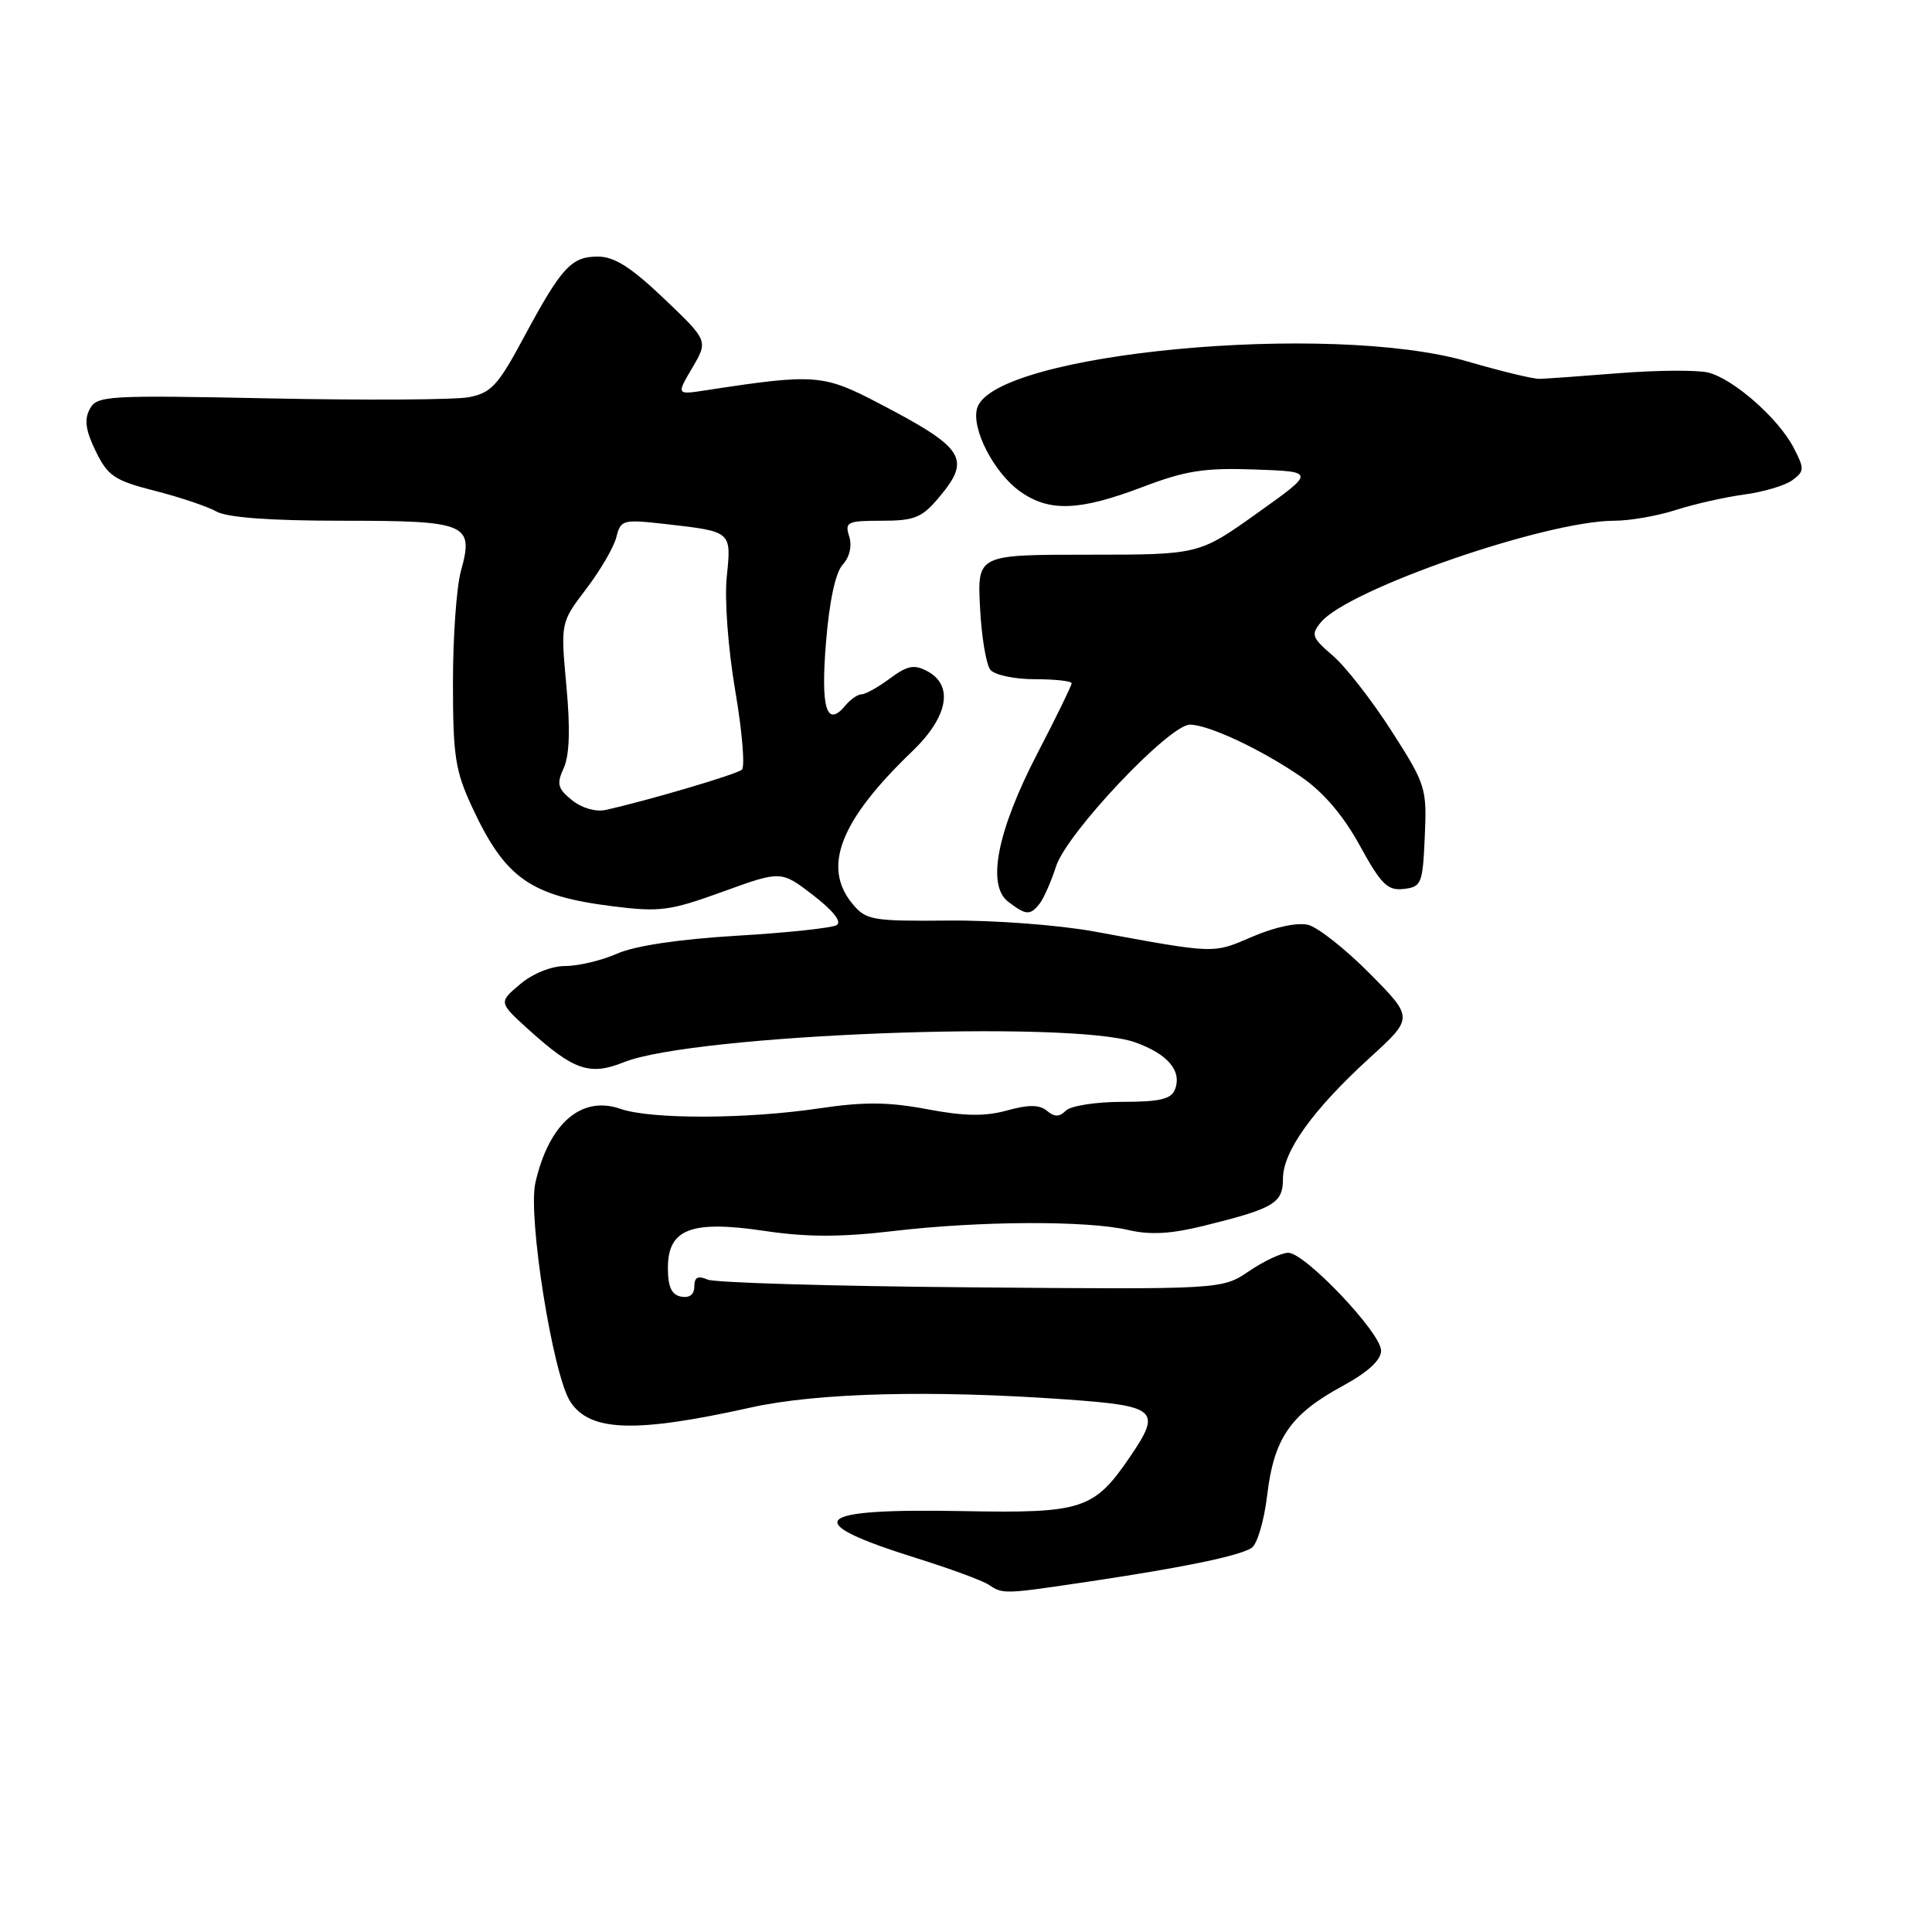 <?xml version="1.0" encoding="UTF-8" standalone="no"?>
<!DOCTYPE svg PUBLIC "-//W3C//DTD SVG 1.1//EN" "http://www.w3.org/Graphics/SVG/1.1/DTD/svg11.dtd" >
<svg xmlns="http://www.w3.org/2000/svg" xmlns:xlink="http://www.w3.org/1999/xlink" version="1.1" viewBox="0 0 256 256">
 <g >
 <path fill="currentColor"
d=" M 144.59 209.52 C 157.07 207.65 164.12 206.18 165.84 205.11 C 166.58 204.64 167.51 201.50 167.91 198.11 C 168.80 190.59 170.99 187.41 177.83 183.69 C 181.28 181.81 183.00 180.23 183.00 178.96 C 183.00 176.61 172.92 166.00 170.70 166.00 C 169.81 166.00 167.48 167.09 165.51 168.43 C 161.93 170.86 161.93 170.86 128.72 170.58 C 110.45 170.43 94.71 169.97 93.75 169.55 C 92.48 168.99 92.00 169.24 92.00 170.47 C 92.00 171.53 91.36 172.02 90.25 171.81 C 88.98 171.57 88.50 170.51 88.50 168.00 C 88.50 162.83 91.59 161.65 101.36 163.11 C 106.94 163.94 111.40 163.94 118.38 163.12 C 129.80 161.77 144.04 161.71 149.50 162.98 C 152.39 163.66 155.16 163.50 159.50 162.43 C 168.84 160.12 170.00 159.43 170.00 156.17 C 170.00 152.57 173.97 147.04 181.48 140.18 C 187.31 134.87 187.31 134.87 181.50 129.00 C 178.31 125.78 174.64 122.88 173.34 122.55 C 171.93 122.20 168.95 122.83 165.98 124.10 C 160.67 126.39 161.21 126.41 145.00 123.43 C 140.29 122.57 131.68 121.92 125.69 121.98 C 115.59 122.07 114.76 121.93 112.98 119.79 C 108.90 114.90 111.31 108.73 120.88 99.55 C 125.62 95.00 126.41 90.83 122.88 88.94 C 121.14 88.01 120.24 88.18 117.92 89.90 C 116.36 91.06 114.67 92.00 114.16 92.00 C 113.66 92.00 112.69 92.67 112.01 93.49 C 109.53 96.48 108.73 93.89 109.45 85.11 C 109.89 79.66 110.70 75.88 111.66 74.82 C 112.59 73.80 112.92 72.34 112.52 71.07 C 111.92 69.17 112.26 69.00 116.84 69.00 C 121.18 69.00 122.16 68.60 124.41 65.92 C 128.74 60.78 127.85 59.38 116.46 53.44 C 109.08 49.58 107.96 49.50 93.56 51.71 C 89.62 52.32 89.62 52.32 91.73 48.74 C 93.84 45.15 93.84 45.15 88.00 39.58 C 83.63 35.42 81.41 34.00 79.23 34.00 C 75.69 34.00 74.42 35.39 69.39 44.74 C 66.00 51.07 65.07 52.07 62.13 52.63 C 60.28 52.98 48.44 53.05 35.83 52.79 C 14.12 52.35 12.84 52.42 11.89 54.21 C 11.14 55.60 11.35 57.06 12.69 59.80 C 14.29 63.08 15.18 63.67 20.50 65.03 C 23.80 65.87 27.48 67.11 28.68 67.78 C 30.12 68.58 35.81 69.00 45.31 69.00 C 61.95 69.00 62.82 69.37 61.07 75.68 C 60.49 77.78 60.01 84.45 60.02 90.50 C 60.02 100.20 60.32 102.15 62.58 107.00 C 66.95 116.38 70.27 118.72 81.21 120.09 C 87.43 120.87 88.78 120.69 95.78 118.15 C 103.50 115.35 103.50 115.35 107.75 118.62 C 110.39 120.65 111.57 122.15 110.87 122.58 C 110.25 122.96 104.29 123.60 97.62 123.99 C 89.99 124.45 84.12 125.32 81.78 126.36 C 79.74 127.26 76.65 128.00 74.93 128.00 C 73.07 128.00 70.62 128.98 68.92 130.41 C 66.06 132.82 66.06 132.82 70.08 136.46 C 76.06 141.85 78.14 142.56 82.69 140.74 C 91.90 137.06 141.95 135.12 150.40 138.11 C 154.74 139.66 156.64 141.89 155.69 144.36 C 155.20 145.64 153.67 146.00 148.73 146.00 C 145.25 146.00 141.88 146.52 141.24 147.16 C 140.38 148.02 139.74 148.03 138.73 147.19 C 137.73 146.36 136.31 146.35 133.44 147.14 C 130.52 147.95 127.80 147.91 122.87 146.98 C 117.74 146.01 114.49 145.98 108.57 146.86 C 98.93 148.30 86.24 148.33 82.22 146.93 C 77.03 145.12 72.73 148.85 70.94 156.73 C 69.92 161.22 73.26 182.21 75.57 185.73 C 78.17 189.72 84.17 189.91 99.50 186.50 C 108.27 184.55 123.40 184.16 141.25 185.43 C 153.33 186.29 153.95 186.84 149.75 193.01 C 144.97 200.03 143.44 200.53 127.66 200.23 C 107.48 199.84 105.78 201.57 121.50 206.48 C 125.90 207.86 130.18 209.43 131.00 209.98 C 132.94 211.26 132.94 211.26 144.59 209.52 Z  M 137.75 119.75 C 138.29 119.06 139.28 116.83 139.94 114.78 C 141.36 110.38 154.96 95.99 157.68 96.02 C 160.20 96.05 167.14 99.31 172.43 102.95 C 175.36 104.97 178.00 108.06 180.18 112.04 C 183.01 117.20 183.87 118.04 186.00 117.79 C 188.35 117.52 188.52 117.11 188.79 110.85 C 189.08 104.42 188.93 103.95 184.38 96.85 C 181.79 92.81 178.29 88.32 176.61 86.88 C 173.83 84.50 173.68 84.09 175.02 82.46 C 178.62 78.08 204.86 69.00 213.91 69.00 C 215.96 69.00 219.64 68.36 222.07 67.57 C 224.51 66.79 228.58 65.87 231.11 65.53 C 233.65 65.19 236.52 64.34 237.48 63.64 C 239.10 62.45 239.12 62.12 237.67 59.33 C 235.66 55.45 229.72 50.22 226.36 49.37 C 224.92 49.01 219.64 49.05 214.62 49.44 C 209.61 49.84 204.82 50.18 204.00 50.20 C 203.18 50.23 198.90 49.19 194.50 47.91 C 176.26 42.59 131.79 46.78 129.49 54.04 C 128.64 56.71 131.68 62.64 135.17 65.12 C 139.01 67.86 143.03 67.71 151.37 64.54 C 157.10 62.36 159.59 61.97 166.27 62.21 C 174.30 62.50 174.30 62.50 166.58 68.00 C 158.87 73.50 158.87 73.50 144.18 73.50 C 129.50 73.50 129.50 73.50 129.86 80.50 C 130.05 84.35 130.67 88.06 131.23 88.75 C 131.79 89.44 134.43 90.00 137.12 90.00 C 139.81 90.00 142.00 90.24 142.00 90.54 C 142.00 90.83 139.97 95.00 137.48 99.79 C 132.11 110.15 130.71 117.31 133.61 119.50 C 135.96 121.29 136.50 121.32 137.75 119.75 Z  M 75.78 106.02 C 73.89 104.49 73.73 103.88 74.70 101.76 C 75.46 100.09 75.58 96.56 75.05 90.89 C 74.28 82.50 74.28 82.50 77.67 78.04 C 79.54 75.59 81.34 72.50 81.67 71.18 C 82.25 68.87 82.52 68.80 88.20 69.44 C 96.99 70.44 96.92 70.38 96.30 76.42 C 95.99 79.42 96.47 85.91 97.42 91.50 C 98.34 96.89 98.74 101.61 98.30 101.99 C 97.57 102.62 85.73 106.11 80.25 107.32 C 78.93 107.61 77.08 107.07 75.78 106.02 Z "/>
</g>
</svg>